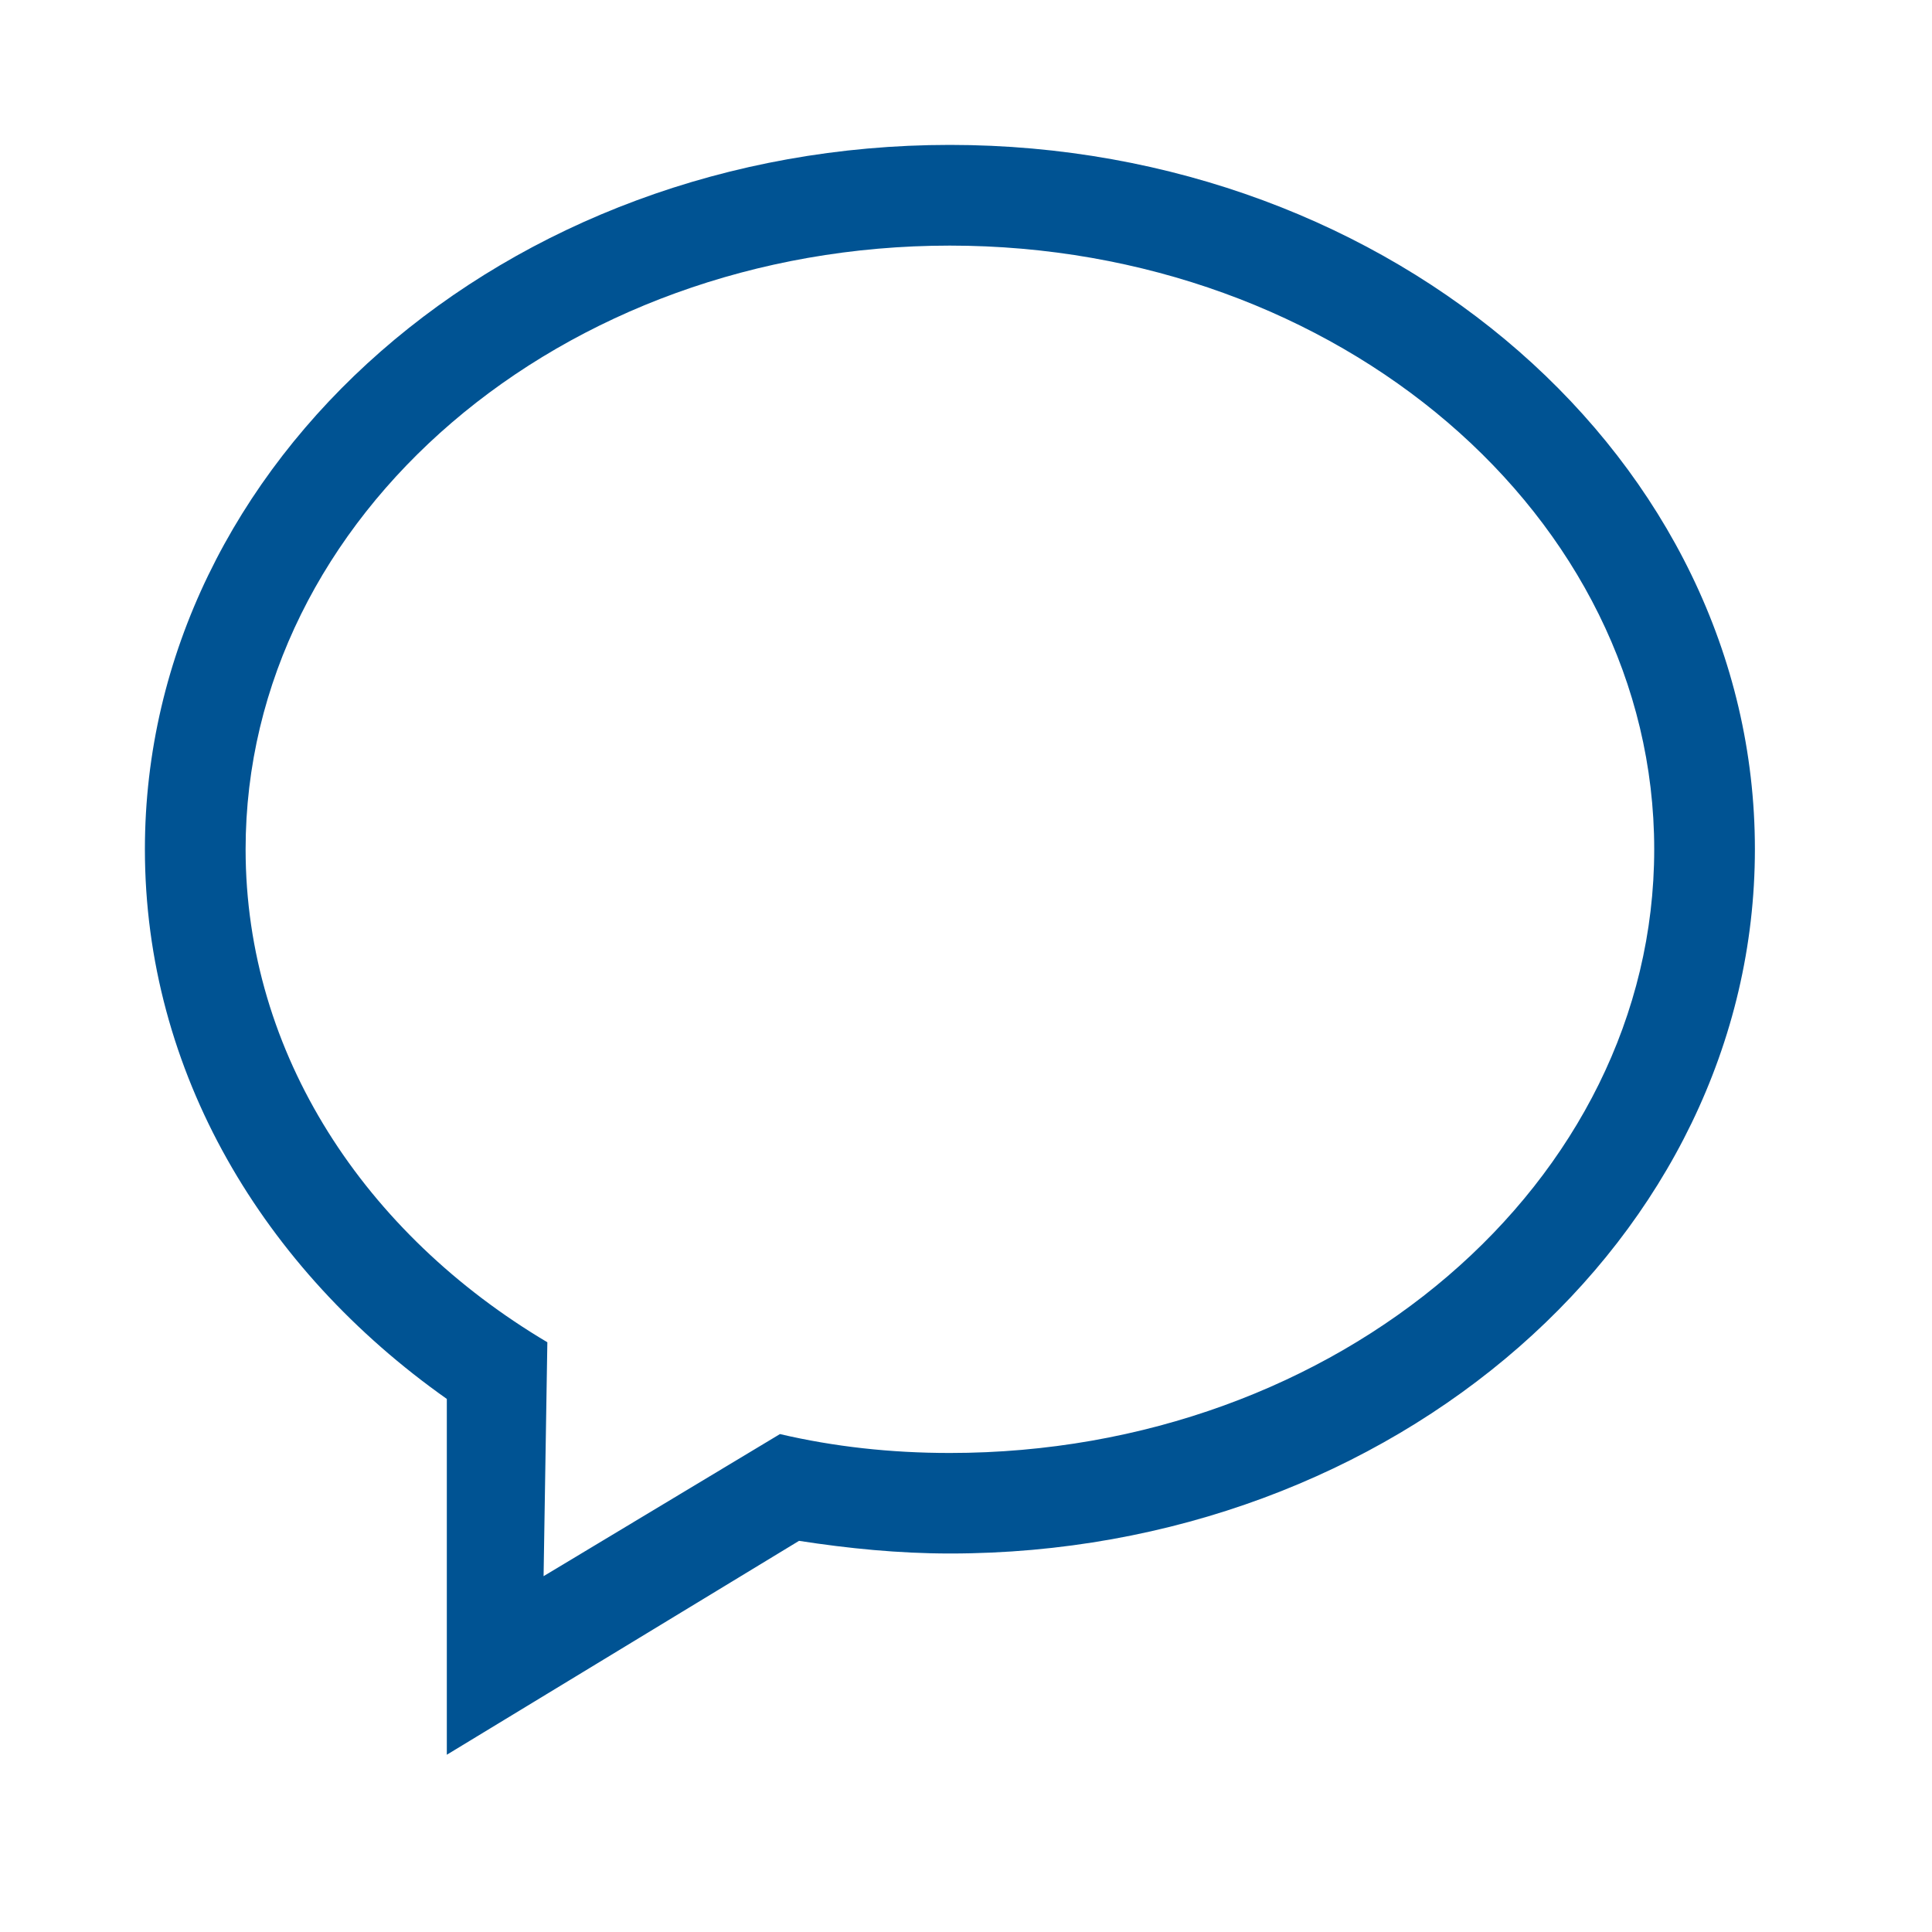 <svg width="120" height="120" viewBox="0 0 120 120" fill="none" xmlns="http://www.w3.org/2000/svg">
<g filter="url(#filter0_ddddii_25_85)">
<path d="M58.995 9C31.416 9 9 28.61 9 52.751C9 66.576 16.346 78.84 27.753 86.89V108.99L49.629 95.705C52.679 96.175 55.801 96.491 59.005 96.491C86.584 96.491 109 76.881 109 52.74C109 28.6 86.574 9 58.995 9ZM58.995 90.247C55.322 90.247 51.812 89.859 48.445 89.073L33.763 97.899L33.997 83.37C22.672 76.646 15.255 65.474 15.255 52.751C15.255 32.049 34.855 15.255 58.995 15.255C83.135 15.255 102.746 32.049 102.746 52.751C102.746 73.453 83.135 90.247 58.995 90.247Z" fill="#005393"/>
</g>
<defs>
<filter id="filter0_ddddii_25_85" x="0" y="0" width="120" height="119.99" filterUnits="userSpaceOnUse" color-interpolation-filters="sRGB">
<feFlood flood-opacity="0" result="BackgroundImageFix"/>
<feColorMatrix in="SourceAlpha" type="matrix" values="0 0 0 0 0 0 0 0 0 0 0 0 0 0 0 0 0 0 127 0" result="hardAlpha"/>
<feOffset dx="3" dy="3"/>
<feGaussianBlur stdDeviation="4"/>
<feColorMatrix type="matrix" values="0 0 0 0 0.725 0 0 0 0 0.753 0 0 0 0 0.796 0 0 0 0.9 0"/>
<feBlend mode="normal" in2="BackgroundImageFix" result="effect1_dropShadow_25_85"/>
<feColorMatrix in="SourceAlpha" type="matrix" values="0 0 0 0 0 0 0 0 0 0 0 0 0 0 0 0 0 0 127 0" result="hardAlpha"/>
<feOffset dx="-3" dy="-3"/>
<feGaussianBlur stdDeviation="3"/>
<feColorMatrix type="matrix" values="0 0 0 0 1 0 0 0 0 1 0 0 0 0 1 0 0 0 0.9 0"/>
<feBlend mode="normal" in2="effect1_dropShadow_25_85" result="effect2_dropShadow_25_85"/>
<feColorMatrix in="SourceAlpha" type="matrix" values="0 0 0 0 0 0 0 0 0 0 0 0 0 0 0 0 0 0 127 0" result="hardAlpha"/>
<feOffset dx="3" dy="-3"/>
<feGaussianBlur stdDeviation="3"/>
<feColorMatrix type="matrix" values="0 0 0 0 0.725 0 0 0 0 0.753 0 0 0 0 0.796 0 0 0 0.2 0"/>
<feBlend mode="normal" in2="effect2_dropShadow_25_85" result="effect3_dropShadow_25_85"/>
<feColorMatrix in="SourceAlpha" type="matrix" values="0 0 0 0 0 0 0 0 0 0 0 0 0 0 0 0 0 0 127 0" result="hardAlpha"/>
<feOffset dx="-3" dy="3"/>
<feGaussianBlur stdDeviation="3"/>
<feColorMatrix type="matrix" values="0 0 0 0 0.725 0 0 0 0 0.753 0 0 0 0 0.796 0 0 0 0.2 0"/>
<feBlend mode="normal" in2="effect3_dropShadow_25_85" result="effect4_dropShadow_25_85"/>
<feBlend mode="normal" in="SourceGraphic" in2="effect4_dropShadow_25_85" result="shape"/>
<feColorMatrix in="SourceAlpha" type="matrix" values="0 0 0 0 0 0 0 0 0 0 0 0 0 0 0 0 0 0 127 0" result="hardAlpha"/>
<feOffset dx="-1" dy="-1"/>
<feGaussianBlur stdDeviation="1"/>
<feComposite in2="hardAlpha" operator="arithmetic" k2="-1" k3="1"/>
<feColorMatrix type="matrix" values="0 0 0 0 0.725 0 0 0 0 0.753 0 0 0 0 0.796 0 0 0 0.5 0"/>
<feBlend mode="normal" in2="shape" result="effect5_innerShadow_25_85"/>
<feColorMatrix in="SourceAlpha" type="matrix" values="0 0 0 0 0 0 0 0 0 0 0 0 0 0 0 0 0 0 127 0" result="hardAlpha"/>
<feOffset dx="1" dy="1"/>
<feGaussianBlur stdDeviation="1"/>
<feComposite in2="hardAlpha" operator="arithmetic" k2="-1" k3="1"/>
<feColorMatrix type="matrix" values="0 0 0 0 1 0 0 0 0 1 0 0 0 0 1 0 0 0 0.3 0"/>
<feBlend mode="normal" in2="effect5_innerShadow_25_85" result="effect6_innerShadow_25_85"/>
</filter>
</defs>
</svg>
